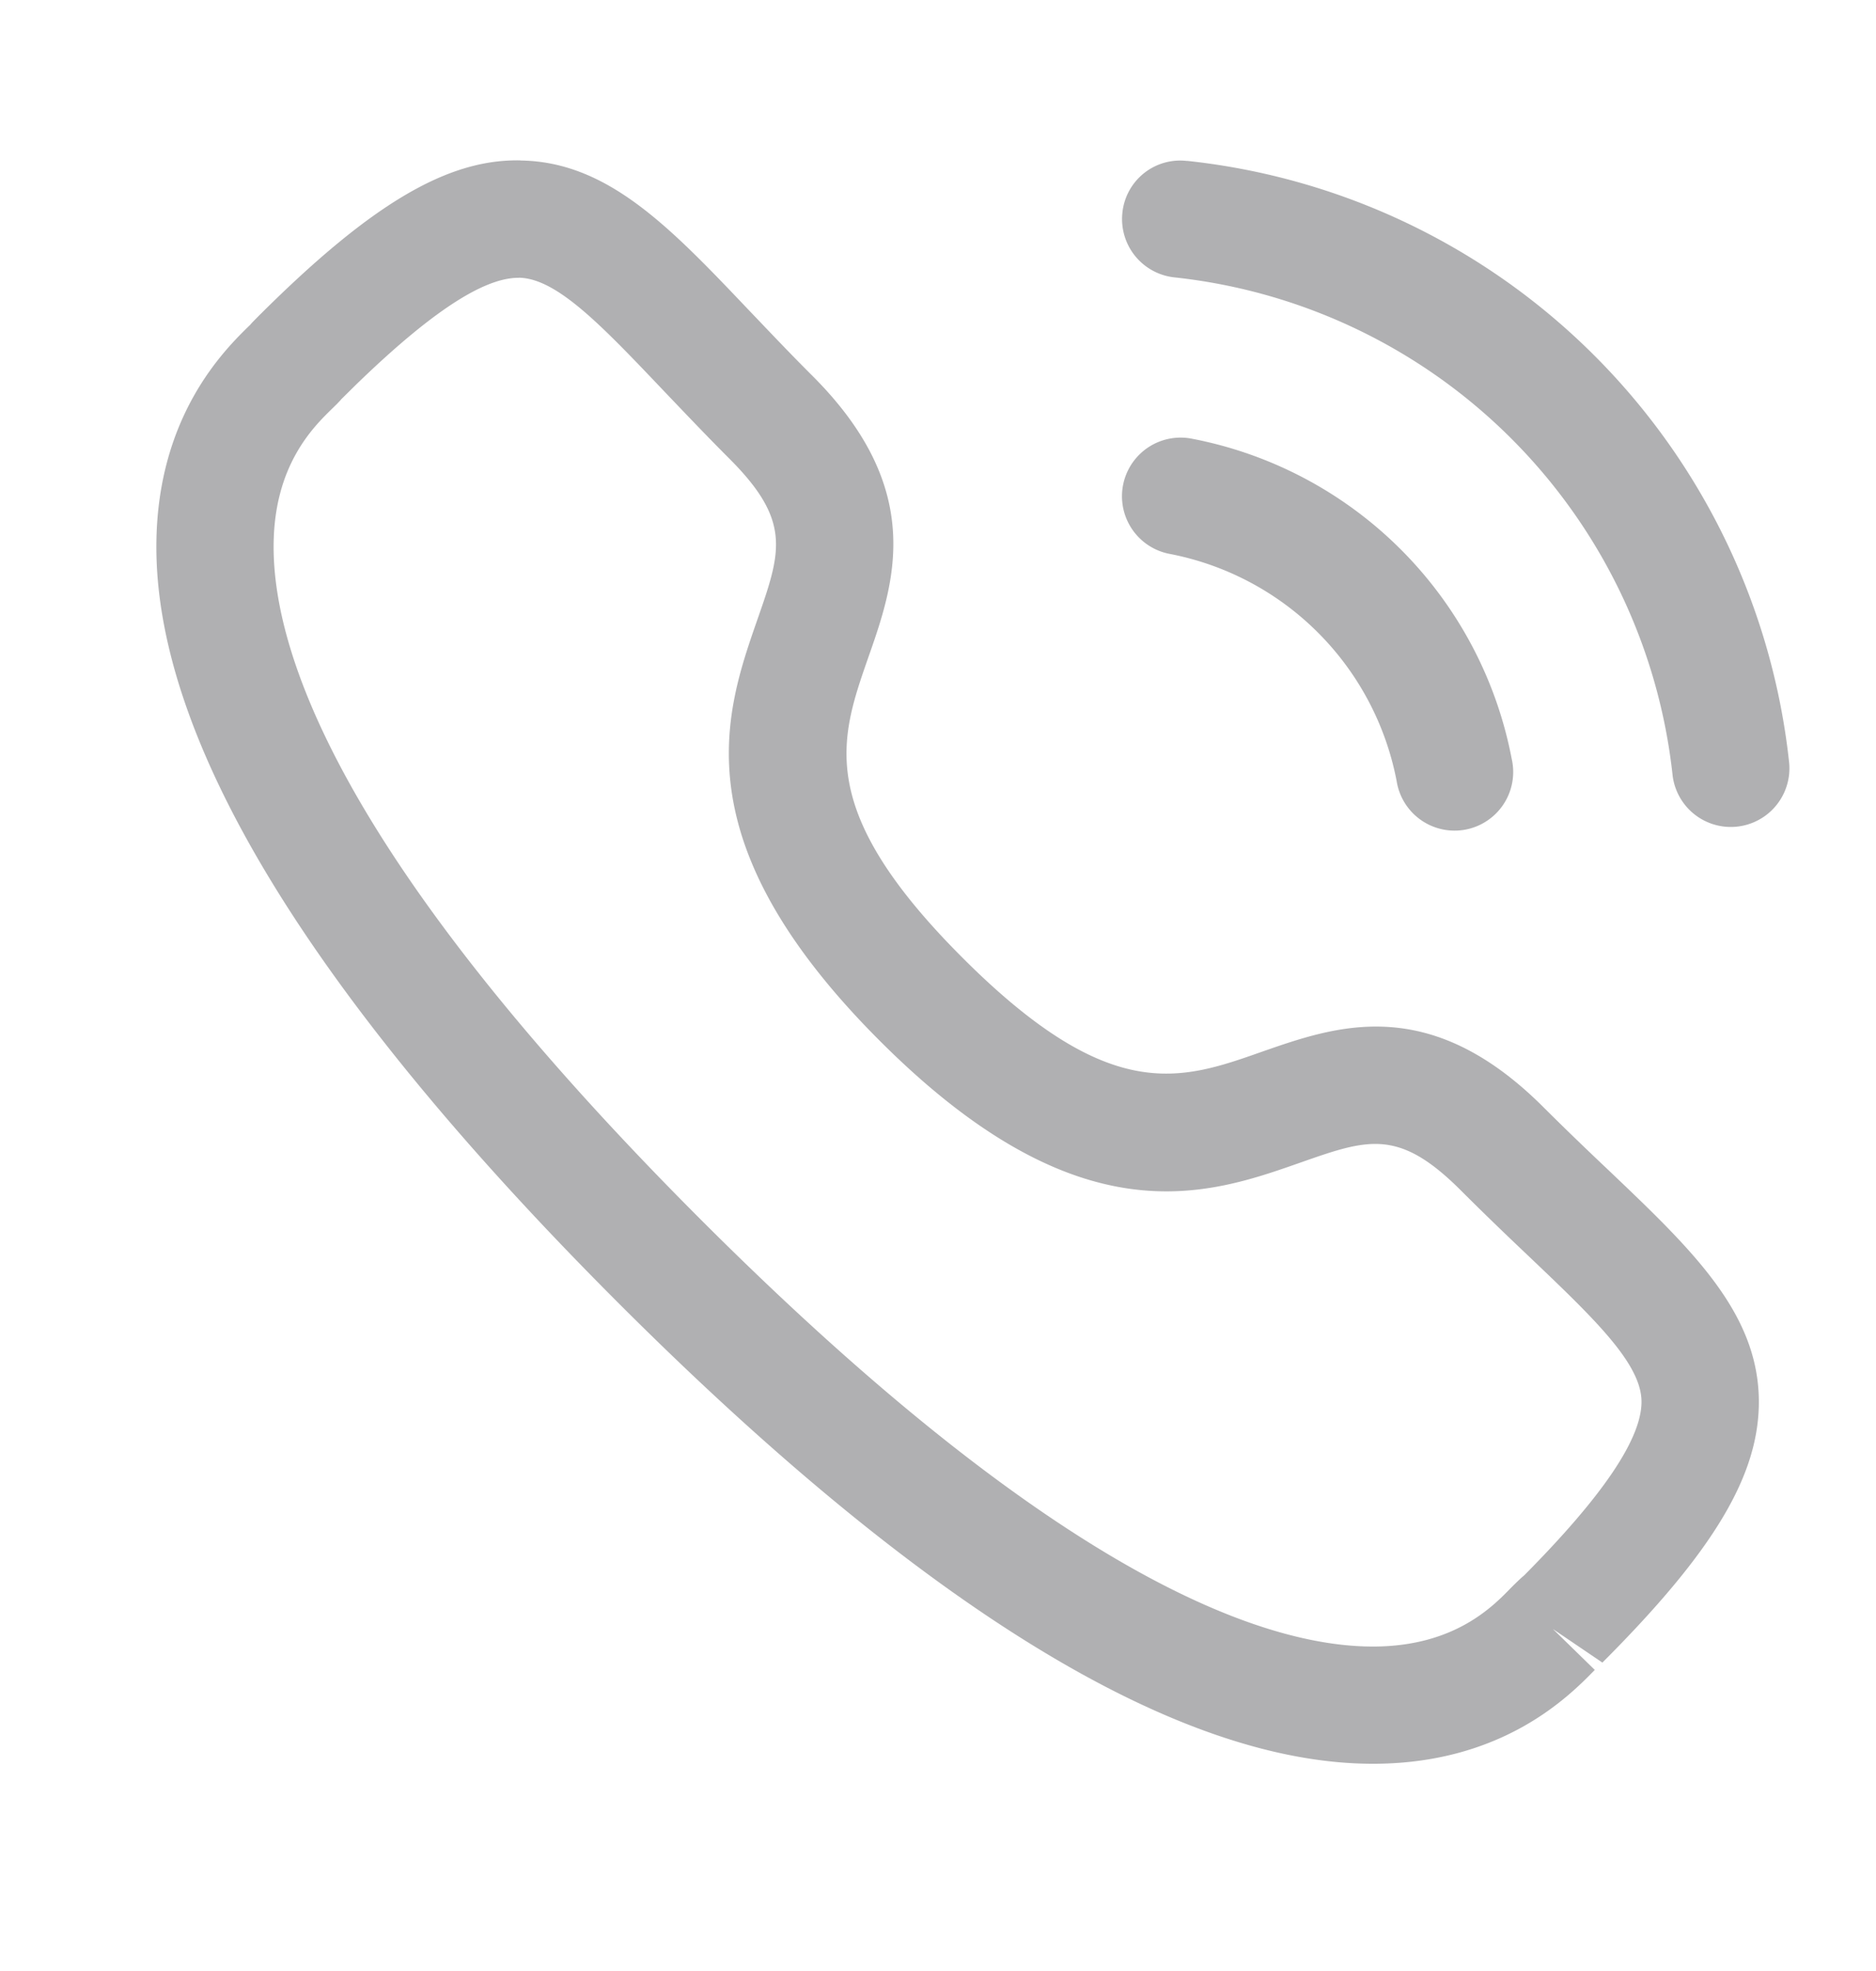 <svg width="20" height="21" fill="none" xmlns="http://www.w3.org/2000/svg">
  <path fill-rule="evenodd" clip-rule="evenodd" d="M5.548 1.71c.93.012 1.594.71 2.433 1.592.208.217.432.455.683.705 1.216 1.217.87 2.21.59 3.006-.303.869-.565 1.619 1.006 3.19 1.572 1.572 2.321 1.31 3.19 1.004.797-.278 1.787-.627 3.005.59.248.247.481.47.698.675.886.843 1.586 1.51 1.598 2.442.009.795-.475 1.607-1.668 2.8l-.528-.358.447.436c-.264.27-.967.992-2.342 1h-.025c-2.077 0-4.785-1.653-8.048-4.915C3.31 10.6 1.655 7.885 1.667 5.804c.008-1.375.728-2.079 1-2.343l.022-.025.056-.057c1.196-1.195 2.018-1.687 2.803-1.67Zm-.016 1.25h-.007c-.374 0-.942.374-1.735 1.144l-.159.157h.002l-.037.039-.056.055c-.201.196-.619.604-.623 1.456-.007 1.193.778 3.407 4.553 7.182 3.758 3.756 5.969 4.55 7.165 4.55h.017c.853-.005 1.26-.423 1.455-.624.06-.06.108-.106.142-.134.83-.836 1.256-1.456 1.251-1.856-.005-.406-.51-.886-1.21-1.552-.222-.21-.464-.442-.719-.697-.661-.659-.987-.546-1.708-.293-.996.35-2.36.827-4.486-1.3C7.25 8.96 7.727 7.597 8.075 6.6c.251-.72.366-1.047-.295-1.709-.258-.258-.49-.503-.705-.728-.661-.695-1.139-1.198-1.543-1.204Zm7.174 1.714a4.294 4.294 0 0 1 3.41 3.41.625.625 0 1 1-1.226.24 3.05 3.05 0 0 0-2.423-2.423.624.624 0 1 1 .239-1.227Zm-.05-2.96a7.226 7.226 0 0 1 6.418 6.411.625.625 0 0 1-1.242.14 5.985 5.985 0 0 0-5.315-5.31.625.625 0 0 1-.551-.69.619.619 0 0 1 .69-.55Z" fill="#B0B0B2"/>
</svg>
